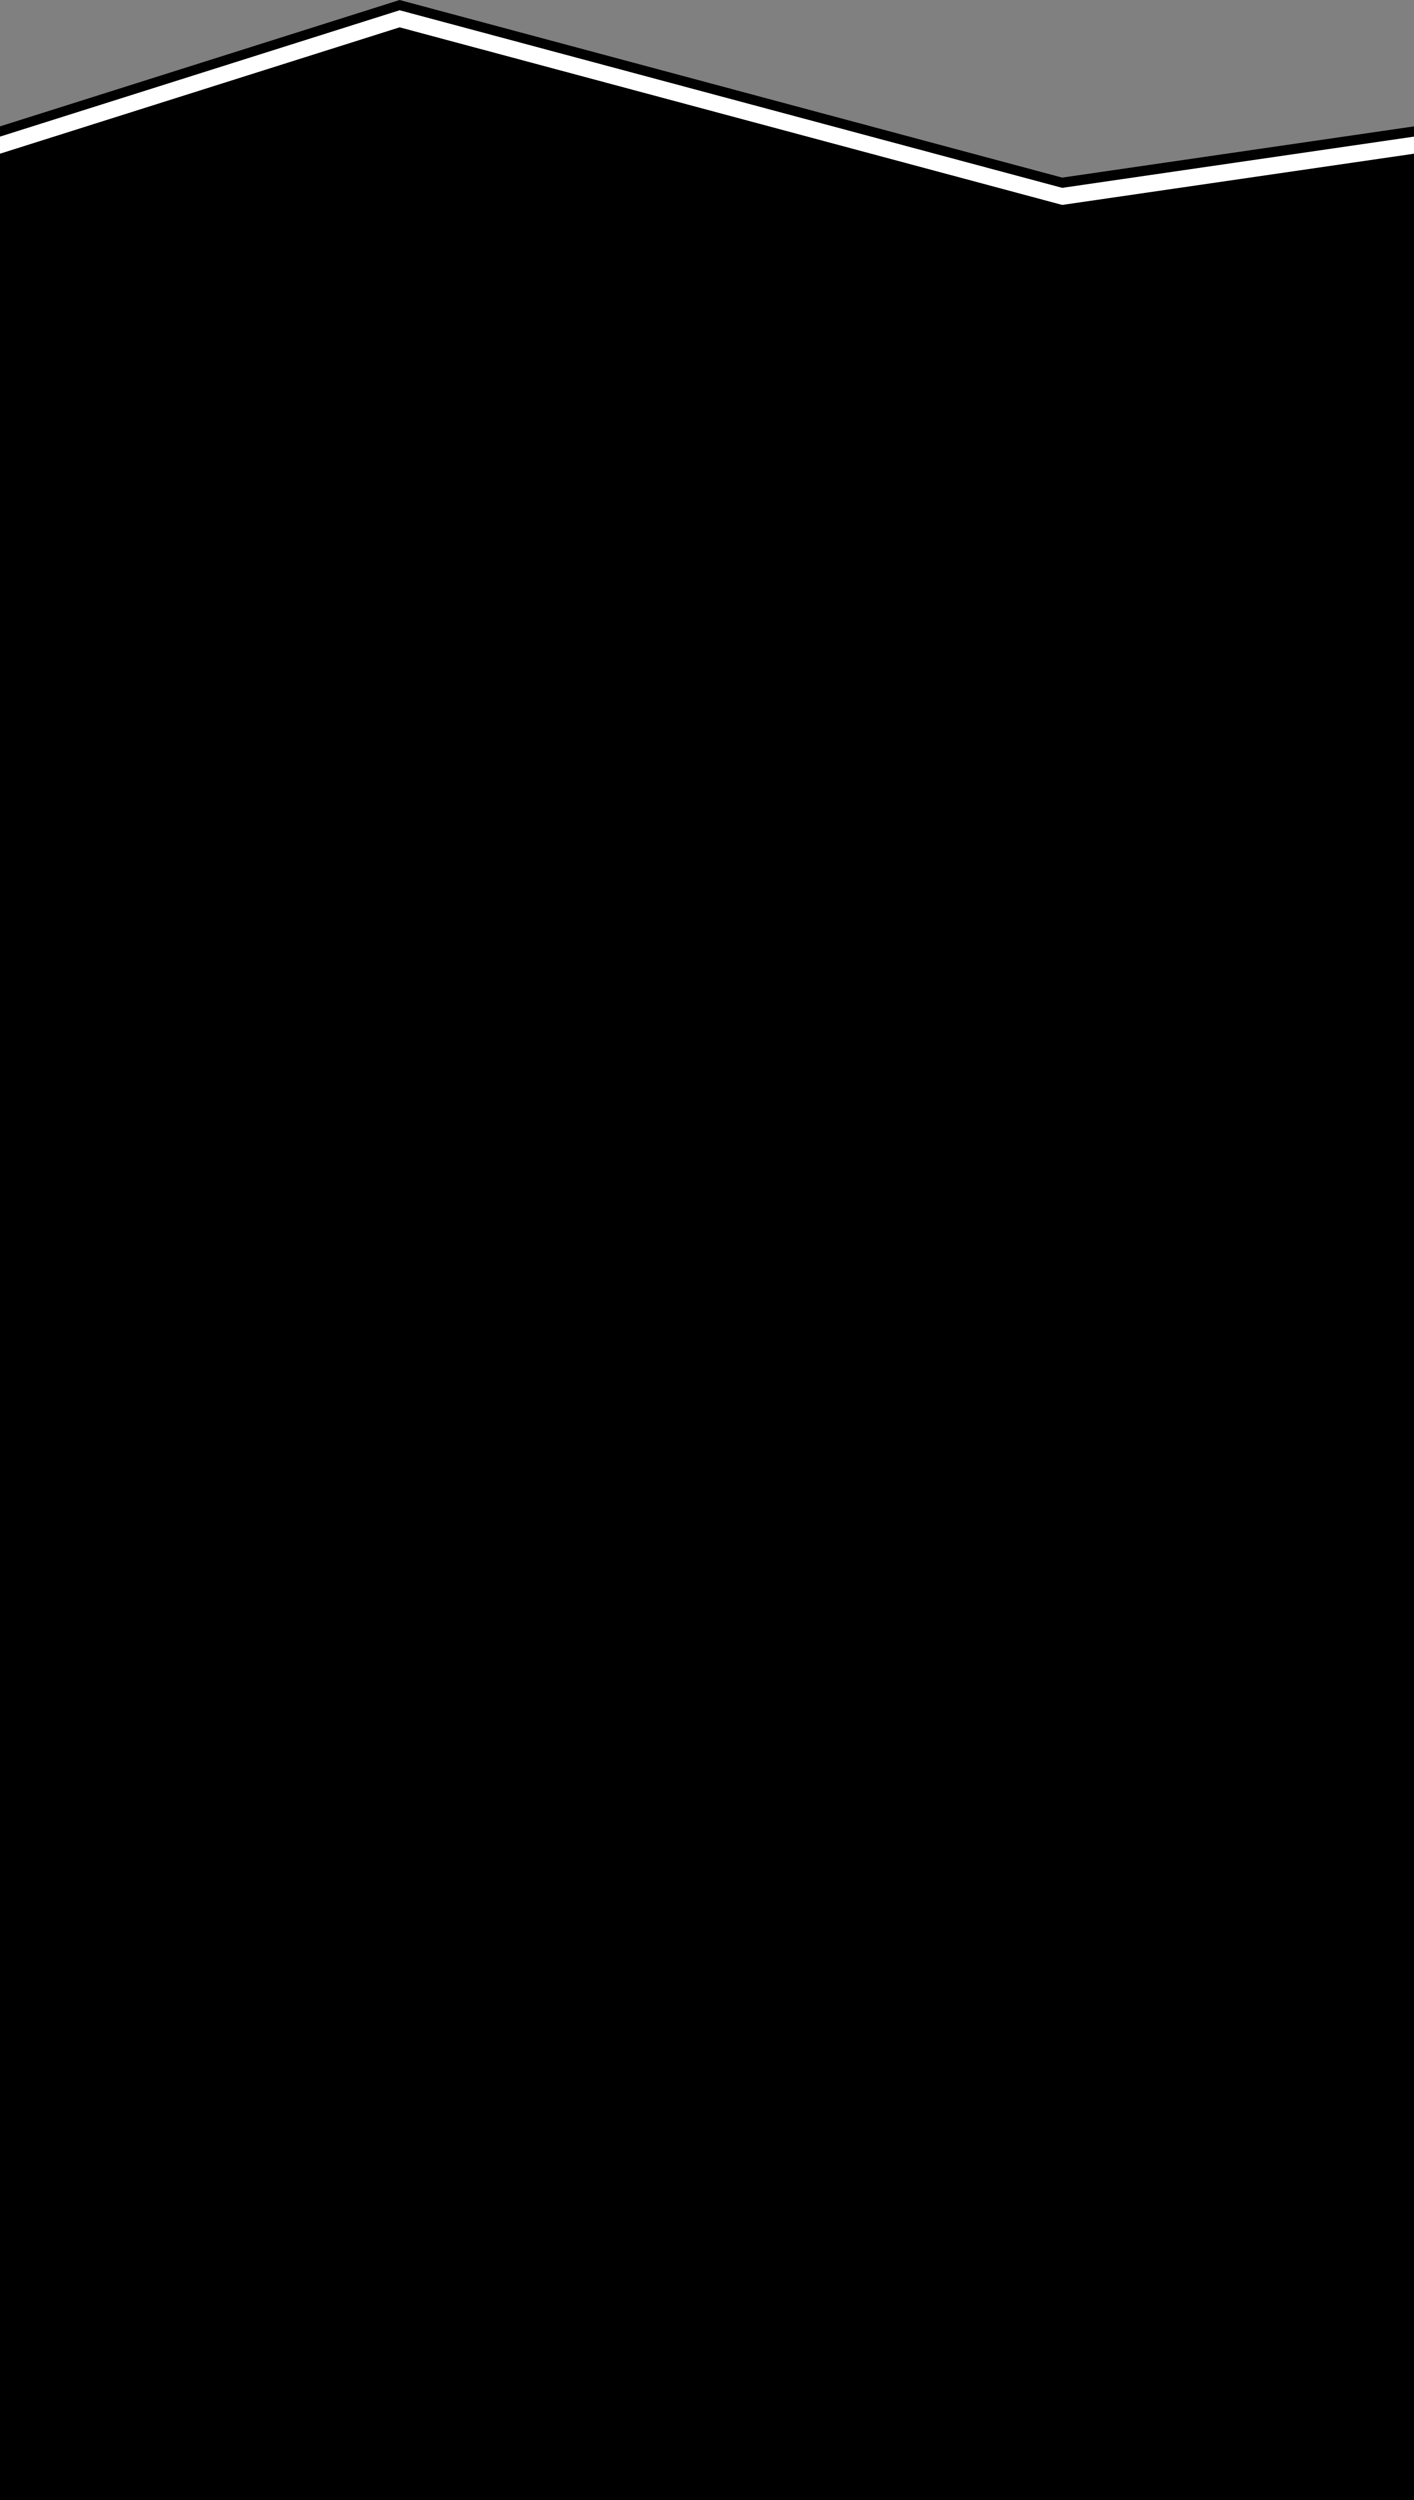 <svg viewBox="0 0 414 732" fill="none" xmlns="http://www.w3.org/2000/svg">
<rect x="0" y="0" width="414" height="732" fill="#808080" stroke="none"/>
<path d="M0 37L117 0L311 52L414 37V732H0V37Z" fill="black"/>
<g transform="translate(0,3)">
    <path d="M0 37L117 0L311 52L414 37V400H0V37Z" fill="white"/>
</g>
<g transform="translate(0,8)">
    <path d="M0 37L117 0L311 52L414 37V400H0V37Z" fill="black"/>
</g>
</svg>
